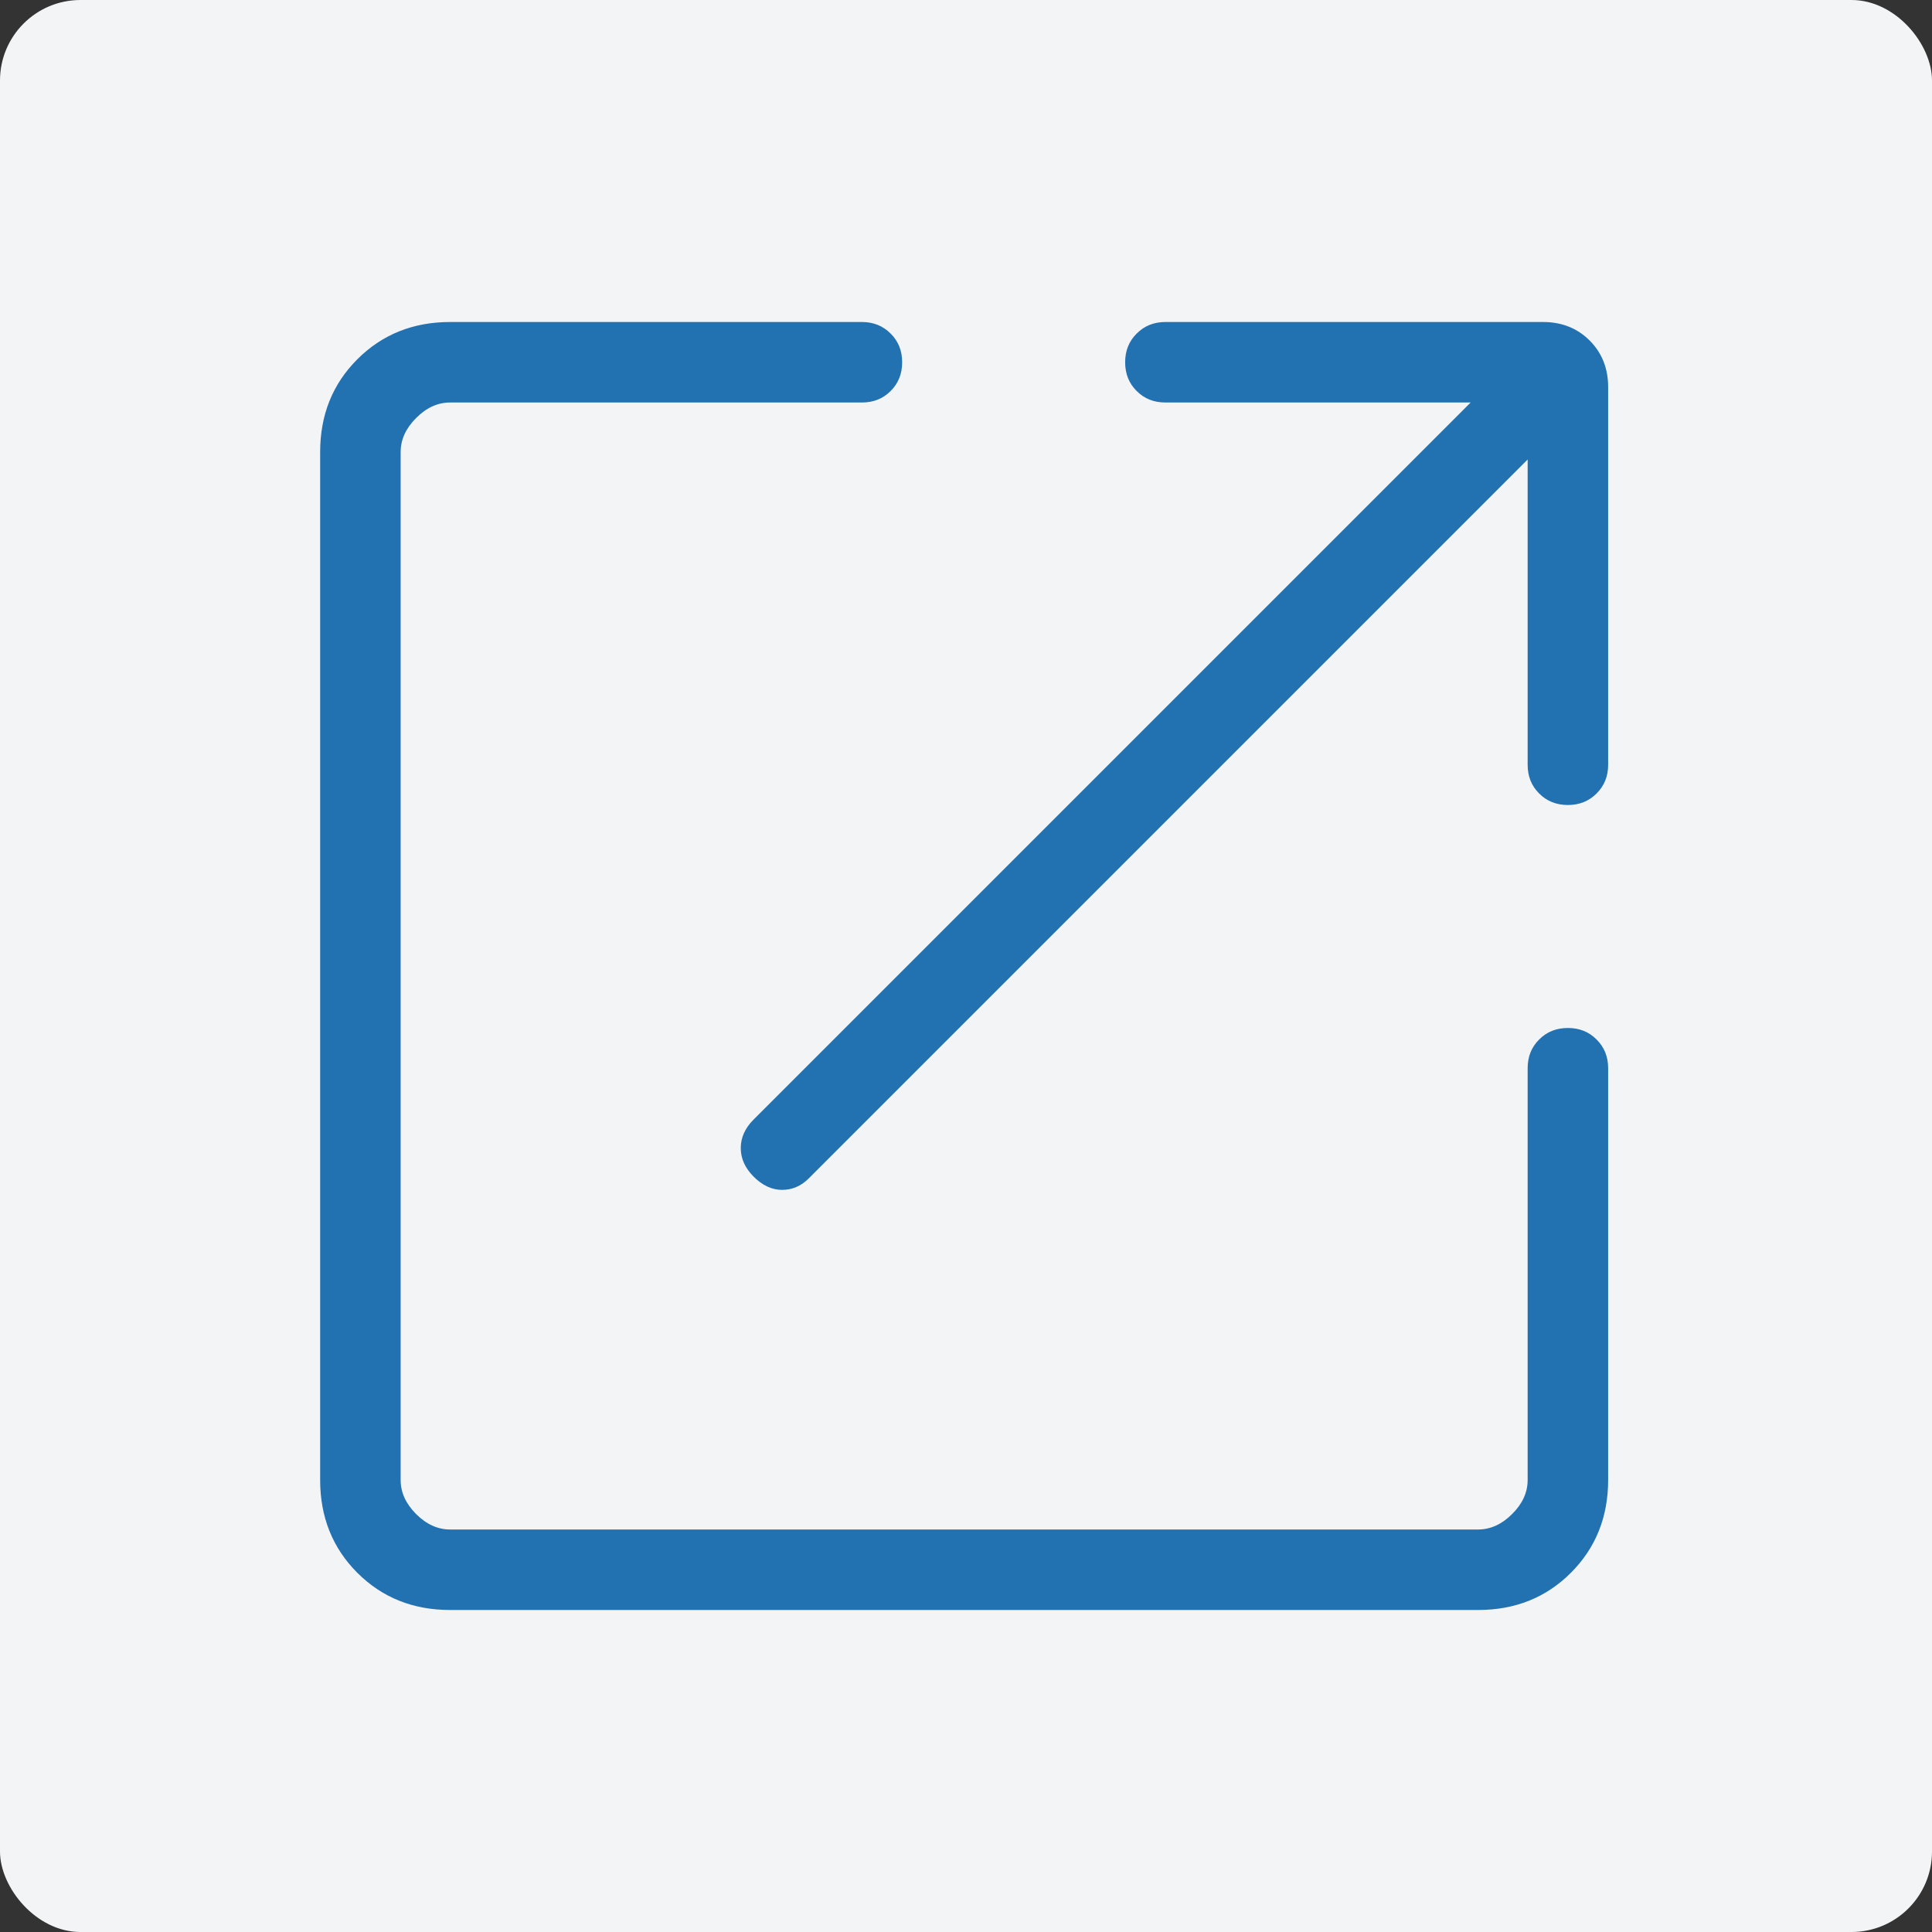 <svg width="24" height="24" viewBox="0 0 24 24" fill="none" xmlns="http://www.w3.org/2000/svg">
<rect x="0" y="0" width="24" height="24" fill="#333333" stroke="none"/>
<rect width="24" height="24" rx="1" fill="#F3F4F6"/>
<mask id="mask0_4978_628" style="mask-type:alpha" maskUnits="userSpaceOnUse" x="0" y="0" width="24" height="24">
<rect width="24" height="24" fill="#D9D9D9"/>
</mask>
<g mask="url(#mask0_4978_628)">
<path d="M5.592 20C5.132 20 4.747 19.846 4.439 19.538C4.131 19.23 3.977 18.845 3.977 18.385V5.616C3.977 5.155 4.131 4.771 4.439 4.463C4.747 4.155 5.132 4 5.592 4H10.707C10.85 4 10.969 4.048 11.064 4.144C11.16 4.239 11.207 4.358 11.207 4.5C11.207 4.643 11.16 4.762 11.064 4.857C10.969 4.953 10.85 5 10.707 5H5.592C5.438 5 5.297 5.064 5.169 5.193C5.041 5.321 4.977 5.462 4.977 5.616V18.385C4.977 18.539 5.041 18.68 5.169 18.808C5.297 18.936 5.438 19 5.592 19H18.361C18.515 19 18.656 18.936 18.784 18.808C18.913 18.68 18.977 18.539 18.977 18.385V13.27C18.977 13.127 19.024 13.008 19.12 12.913C19.215 12.817 19.334 12.77 19.477 12.77C19.619 12.77 19.738 12.817 19.833 12.913C19.929 13.008 19.977 13.127 19.977 13.27V18.385C19.977 18.845 19.822 19.23 19.514 19.538C19.206 19.846 18.821 20 18.361 20H5.592ZM9.361 14.616C9.255 14.509 9.202 14.391 9.202 14.262C9.202 14.132 9.255 14.014 9.361 13.908L18.269 5H14.477C14.334 5 14.215 4.953 14.12 4.857C14.024 4.762 13.977 4.643 13.977 4.5C13.977 4.358 14.024 4.239 14.12 4.144C14.215 4.048 14.334 4 14.477 4H19.169C19.401 4 19.594 4.077 19.747 4.23C19.9 4.383 19.977 4.576 19.977 4.808V9.5C19.977 9.643 19.929 9.762 19.833 9.857C19.738 9.953 19.619 10 19.477 10C19.334 10 19.215 9.953 19.12 9.857C19.024 9.762 18.977 9.643 18.977 9.5V5.708L10.044 14.641C9.95 14.734 9.841 14.781 9.715 14.781C9.589 14.781 9.471 14.726 9.361 14.616Z" fill="#2271B1"/>
</g>
</svg>
